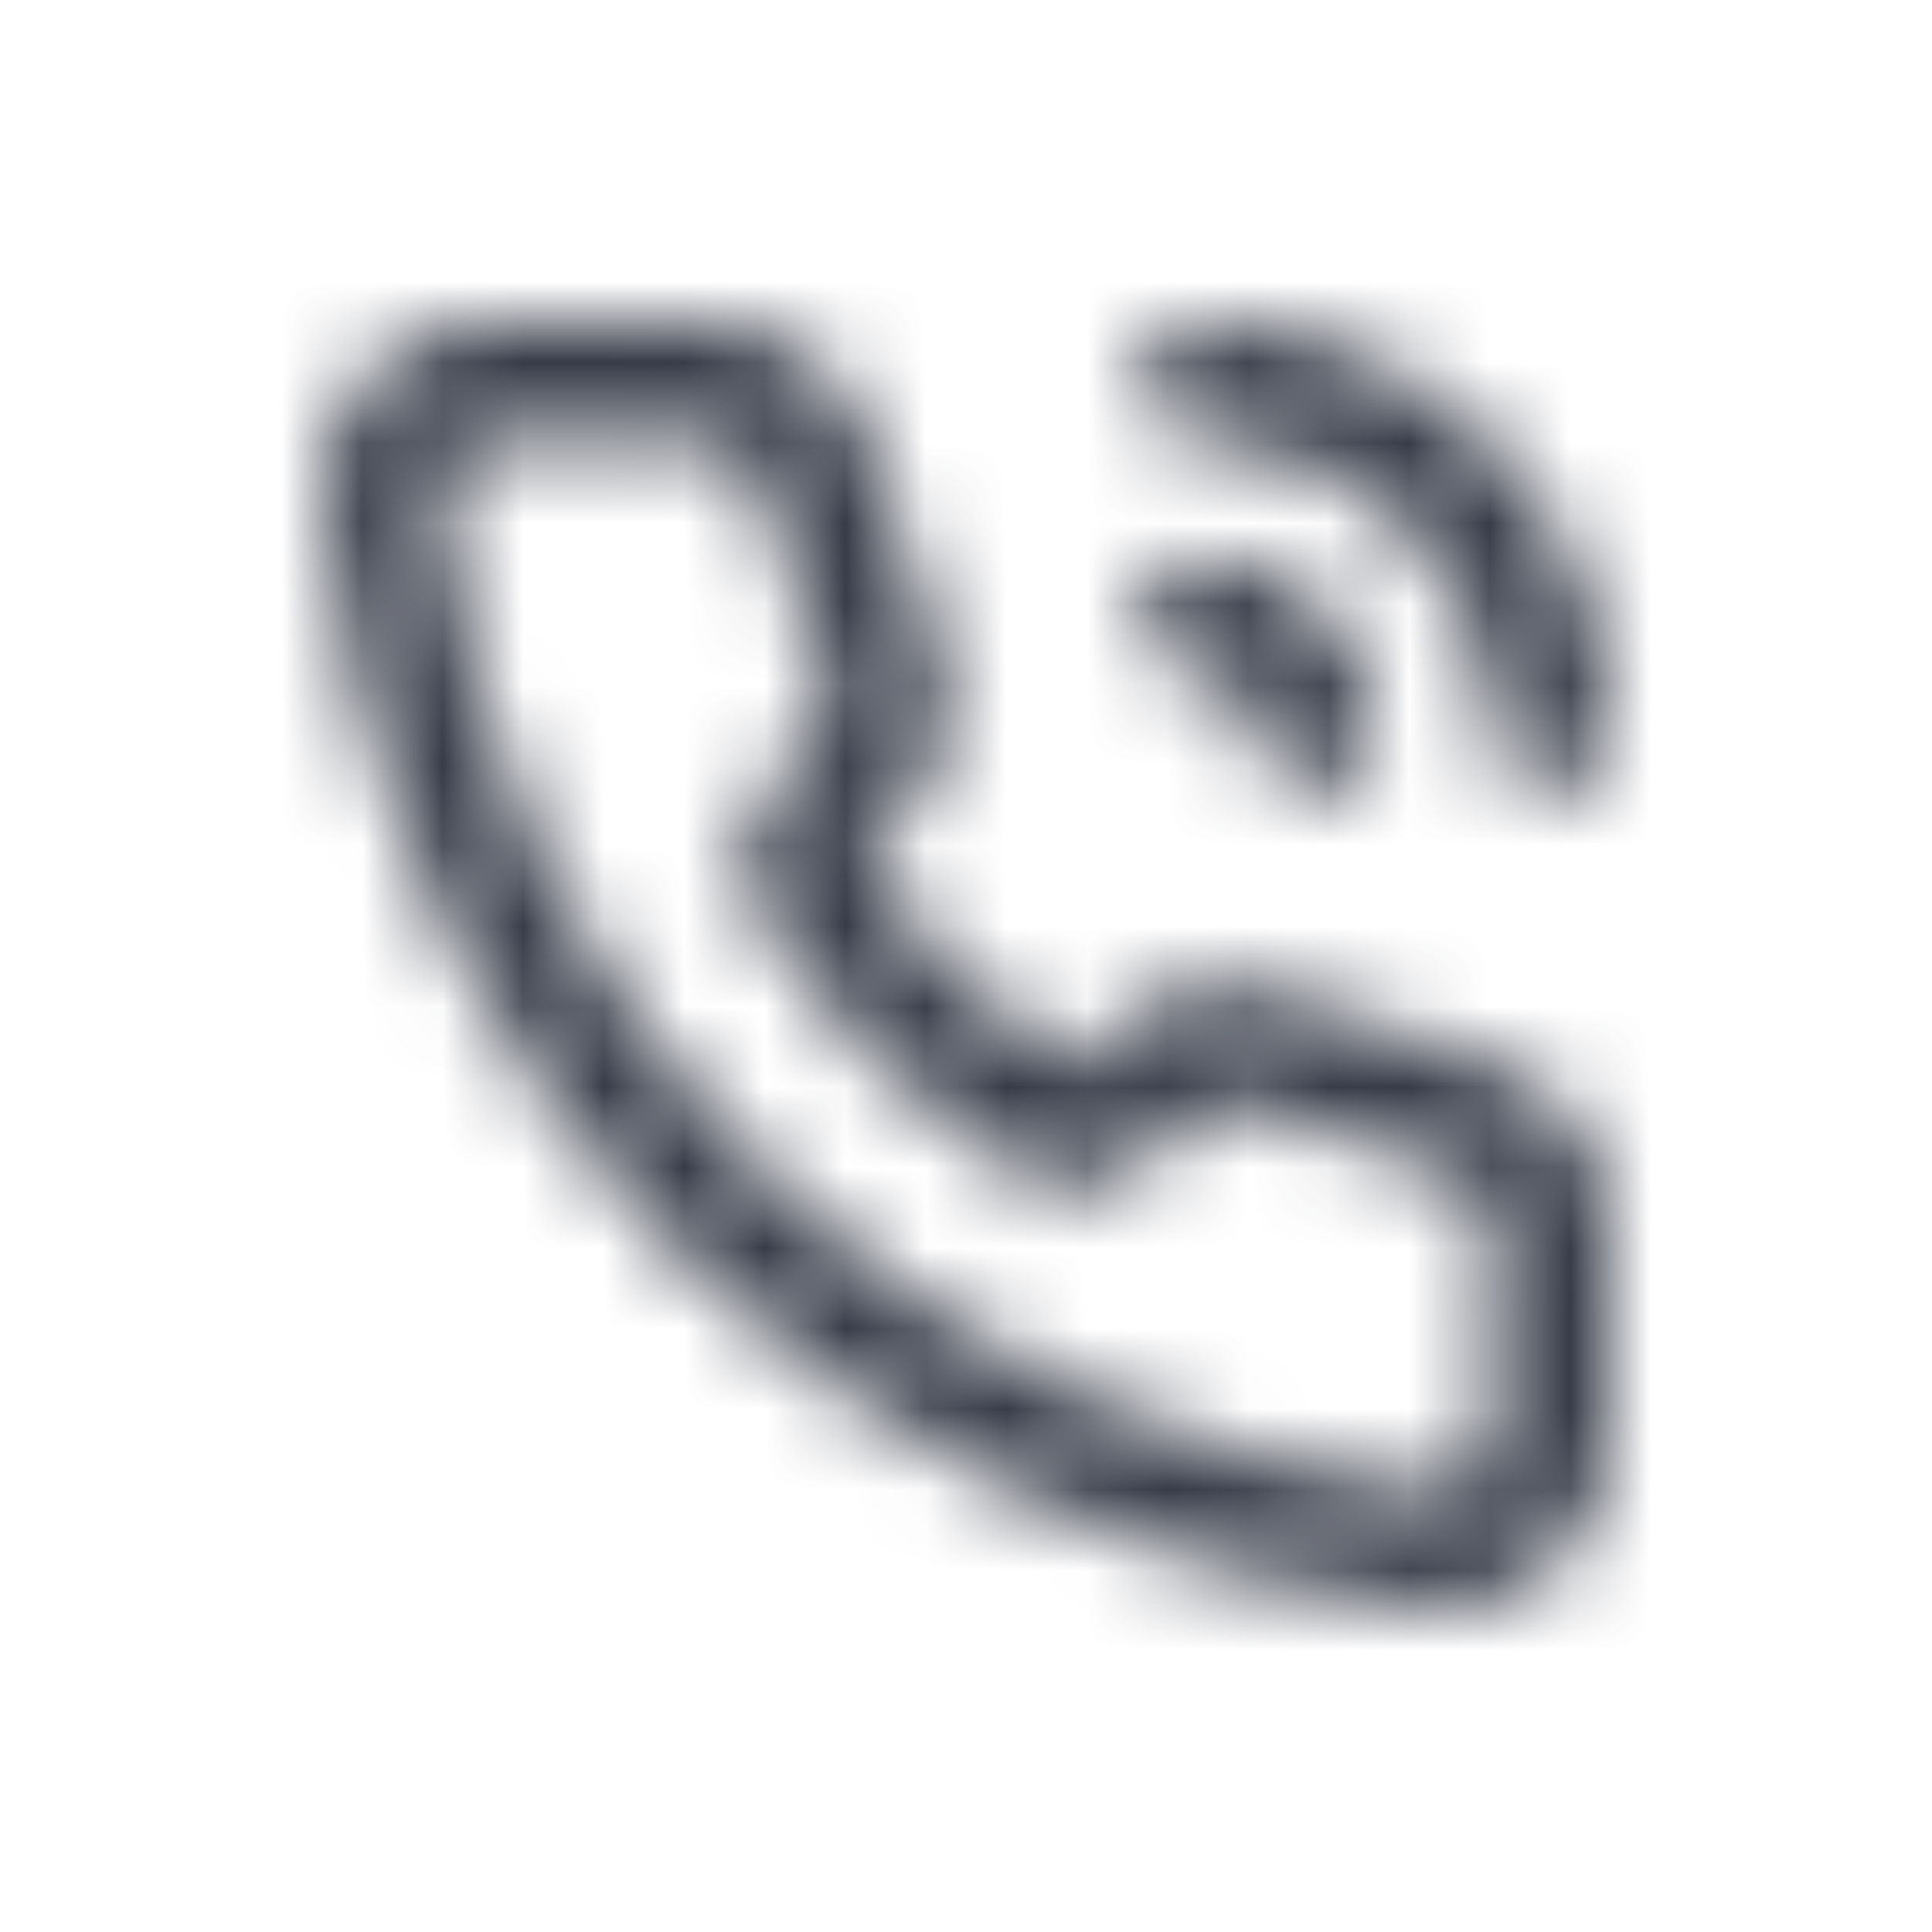 <svg width="24" height="24" viewBox="0 0 24 24" fill="none" xmlns="http://www.w3.org/2000/svg">
<mask id="mask0" mask-type="alpha" maskUnits="userSpaceOnUse" x="4" y="4" width="16" height="16">
<path fill-rule="evenodd" clip-rule="evenodd" d="M6.125 5.46C5.7 5.46 5.431 5.792 5.464 6.116C6.113 12.672 11.328 17.887 17.884 18.536C18.208 18.569 18.54 18.3 18.54 17.875V15.276C18.54 14.962 18.339 14.683 18.04 14.584L15.513 13.741C15.251 13.654 14.962 13.722 14.766 13.918L14.362 14.322C13.878 14.806 13.107 14.898 12.524 14.499C11.142 13.554 10.338 12.755 9.48 11.464C9.092 10.88 9.194 10.122 9.669 9.647L10.082 9.234C10.278 9.038 10.346 8.749 10.258 8.487L9.416 5.96C9.317 5.661 9.038 5.46 8.724 5.46H6.125ZM4.01 6.261C3.883 4.98 4.937 4 6.125 4H8.724C9.667 4 10.504 4.603 10.802 5.498L11.645 8.024C11.907 8.812 11.702 9.68 11.115 10.266L10.708 10.673C11.446 11.78 12.109 12.445 13.334 13.284L13.734 12.885C14.32 12.298 15.188 12.093 15.976 12.355L18.502 13.198C19.397 13.496 20 14.333 20 15.276V17.875C20 19.063 19.02 20.117 17.739 19.99C10.491 19.272 4.728 13.509 4.01 6.261ZM14.158 4.73C14.158 4.327 14.485 4 14.888 4C17.711 4 20 6.289 20 9.112C20 9.515 19.673 9.842 19.27 9.842C18.867 9.842 18.54 9.515 18.54 9.112C18.54 7.096 16.904 5.46 14.888 5.46C14.485 5.46 14.158 5.133 14.158 4.73ZM14.158 7.651C14.158 7.248 14.485 6.921 14.888 6.921C16.098 6.921 17.079 7.902 17.079 9.112C17.079 9.515 16.752 9.842 16.349 9.842C15.946 9.842 15.618 9.515 15.618 9.112C15.618 8.709 15.291 8.382 14.888 8.382C14.485 8.382 14.158 8.054 14.158 7.651Z" fill="white"/>
</mask>
<g mask="url(#mask0)">
<rect width="24" height="24" fill="#363B48"/>
</g>
</svg>
